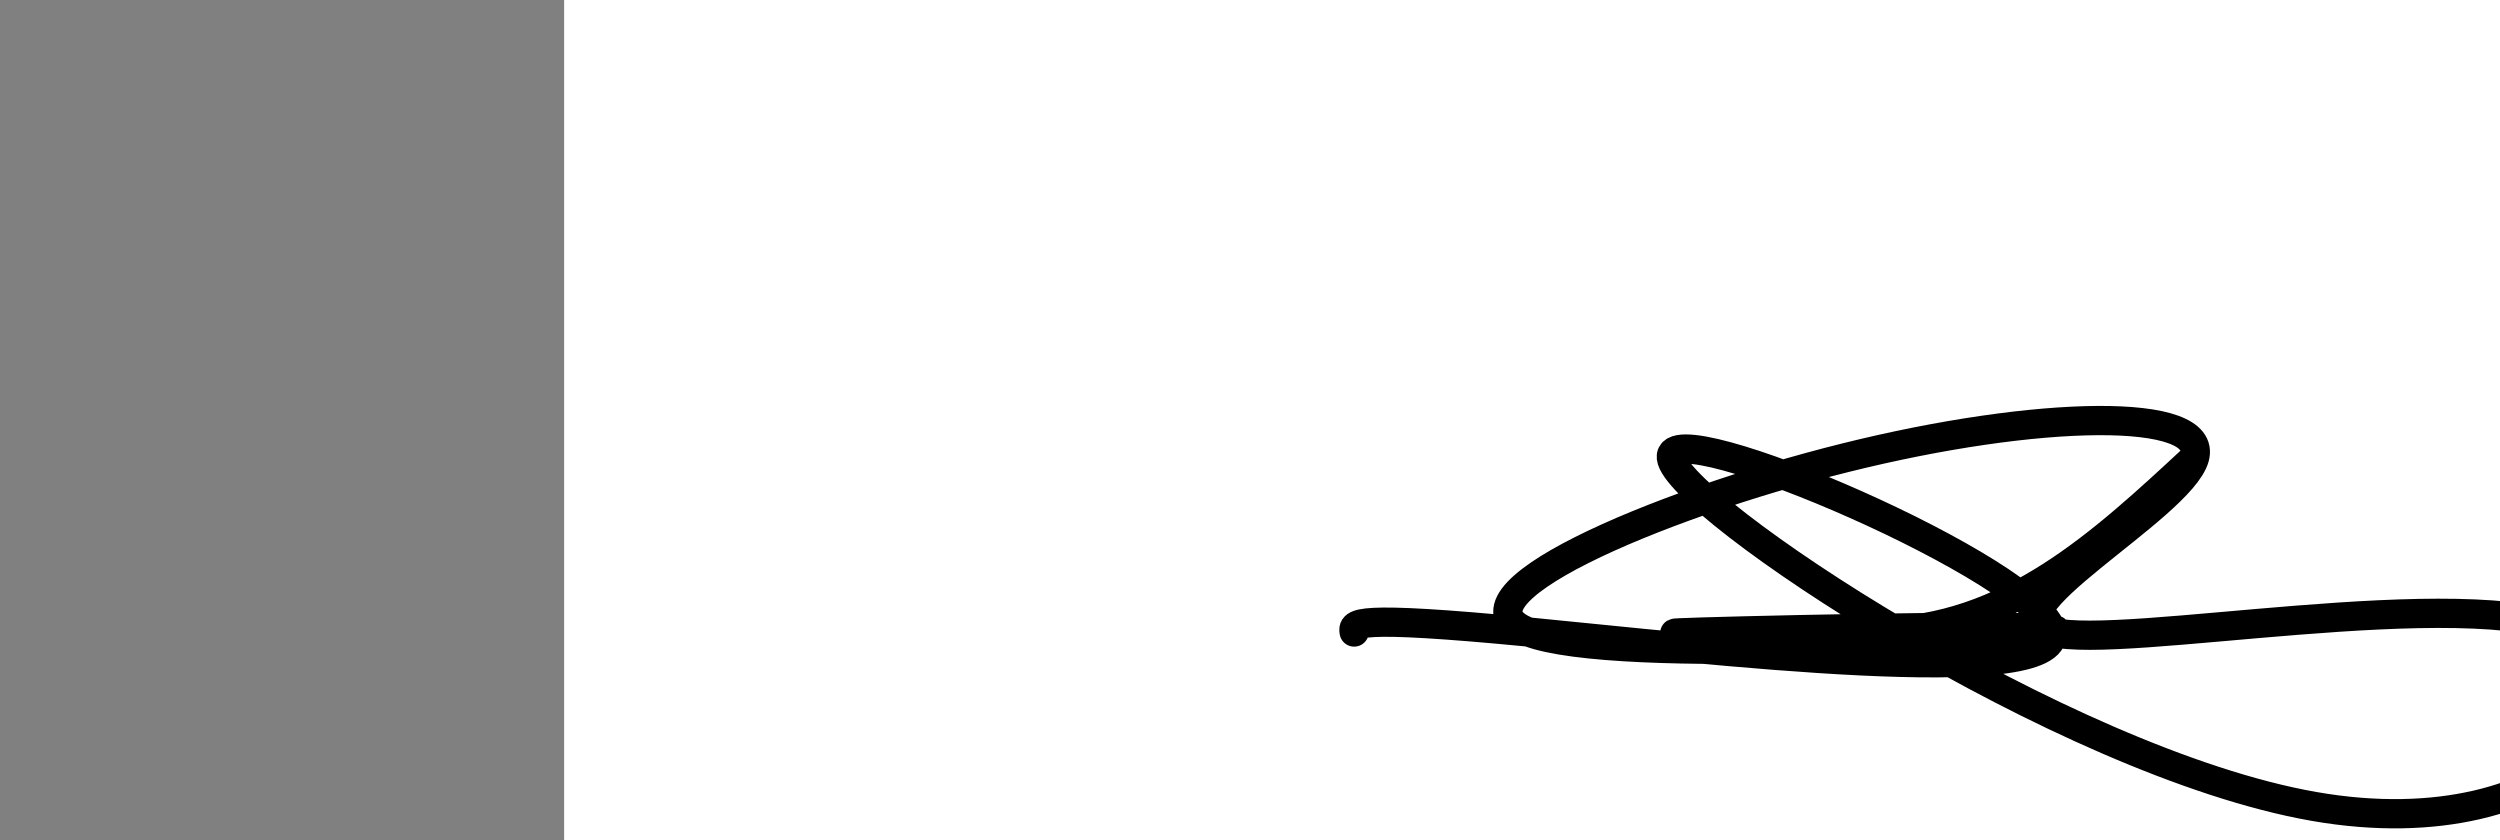 <?xml version="1.0" encoding="utf-8"?><svg version="1.1" id="Calque_1" xmlns="http://www.w3.org/2000/svg" xmlns:xlink="http://www.w3.org/1999/xlink" x="0px" y="0px" width="2136px" height="718px" viewBox="-482 180 2136 718" enable-background="new -482 180 2136 718" xml:space="preserve"><rect x="-482" y="180" width="2136" height="718" fill="#808080" stroke="none"/><g xmlns="http://www.w3.org/2000/svg"><polygon points="0,1440 0,0 2560,0 2560,1440" fill="rgb(255,255,255)" stroke-width="1" stroke-linecap="butt" stroke-linejoin="miter"/><path d="M675,720c-1.2,-7.291 -2.399,-14.581 149,0c151.399,14.581 455.397,51.035 447,0c-8.397,-51.035 -329.189,-189.557 -325,-149c4.189,40.557 333.358,260.193 549,298c215.642,37.807 317.756,-106.214 223,-149c-94.756,-42.786 -386.384,15.664 -447,0c-60.616,-15.664 109.779,-105.442 122,-149c12.221,-43.558 -133.734,-40.895 -298,0c-164.266,40.895 -346.845,120.023 -271,149c75.845,28.977 410.112,7.801 447,0c36.888,-7.801 -223.603,-2.229 -298,0c-74.397,2.229 37.302,1.114 149,0c111.698,-1.114 191.349,-75.057 271,-149" fill-opacity="0" fill="rgb(0,0,0)" stroke="rgb(0,0,0)" stroke-width="25" stroke-linecap="round" stroke-linejoin="round"/></g></svg>